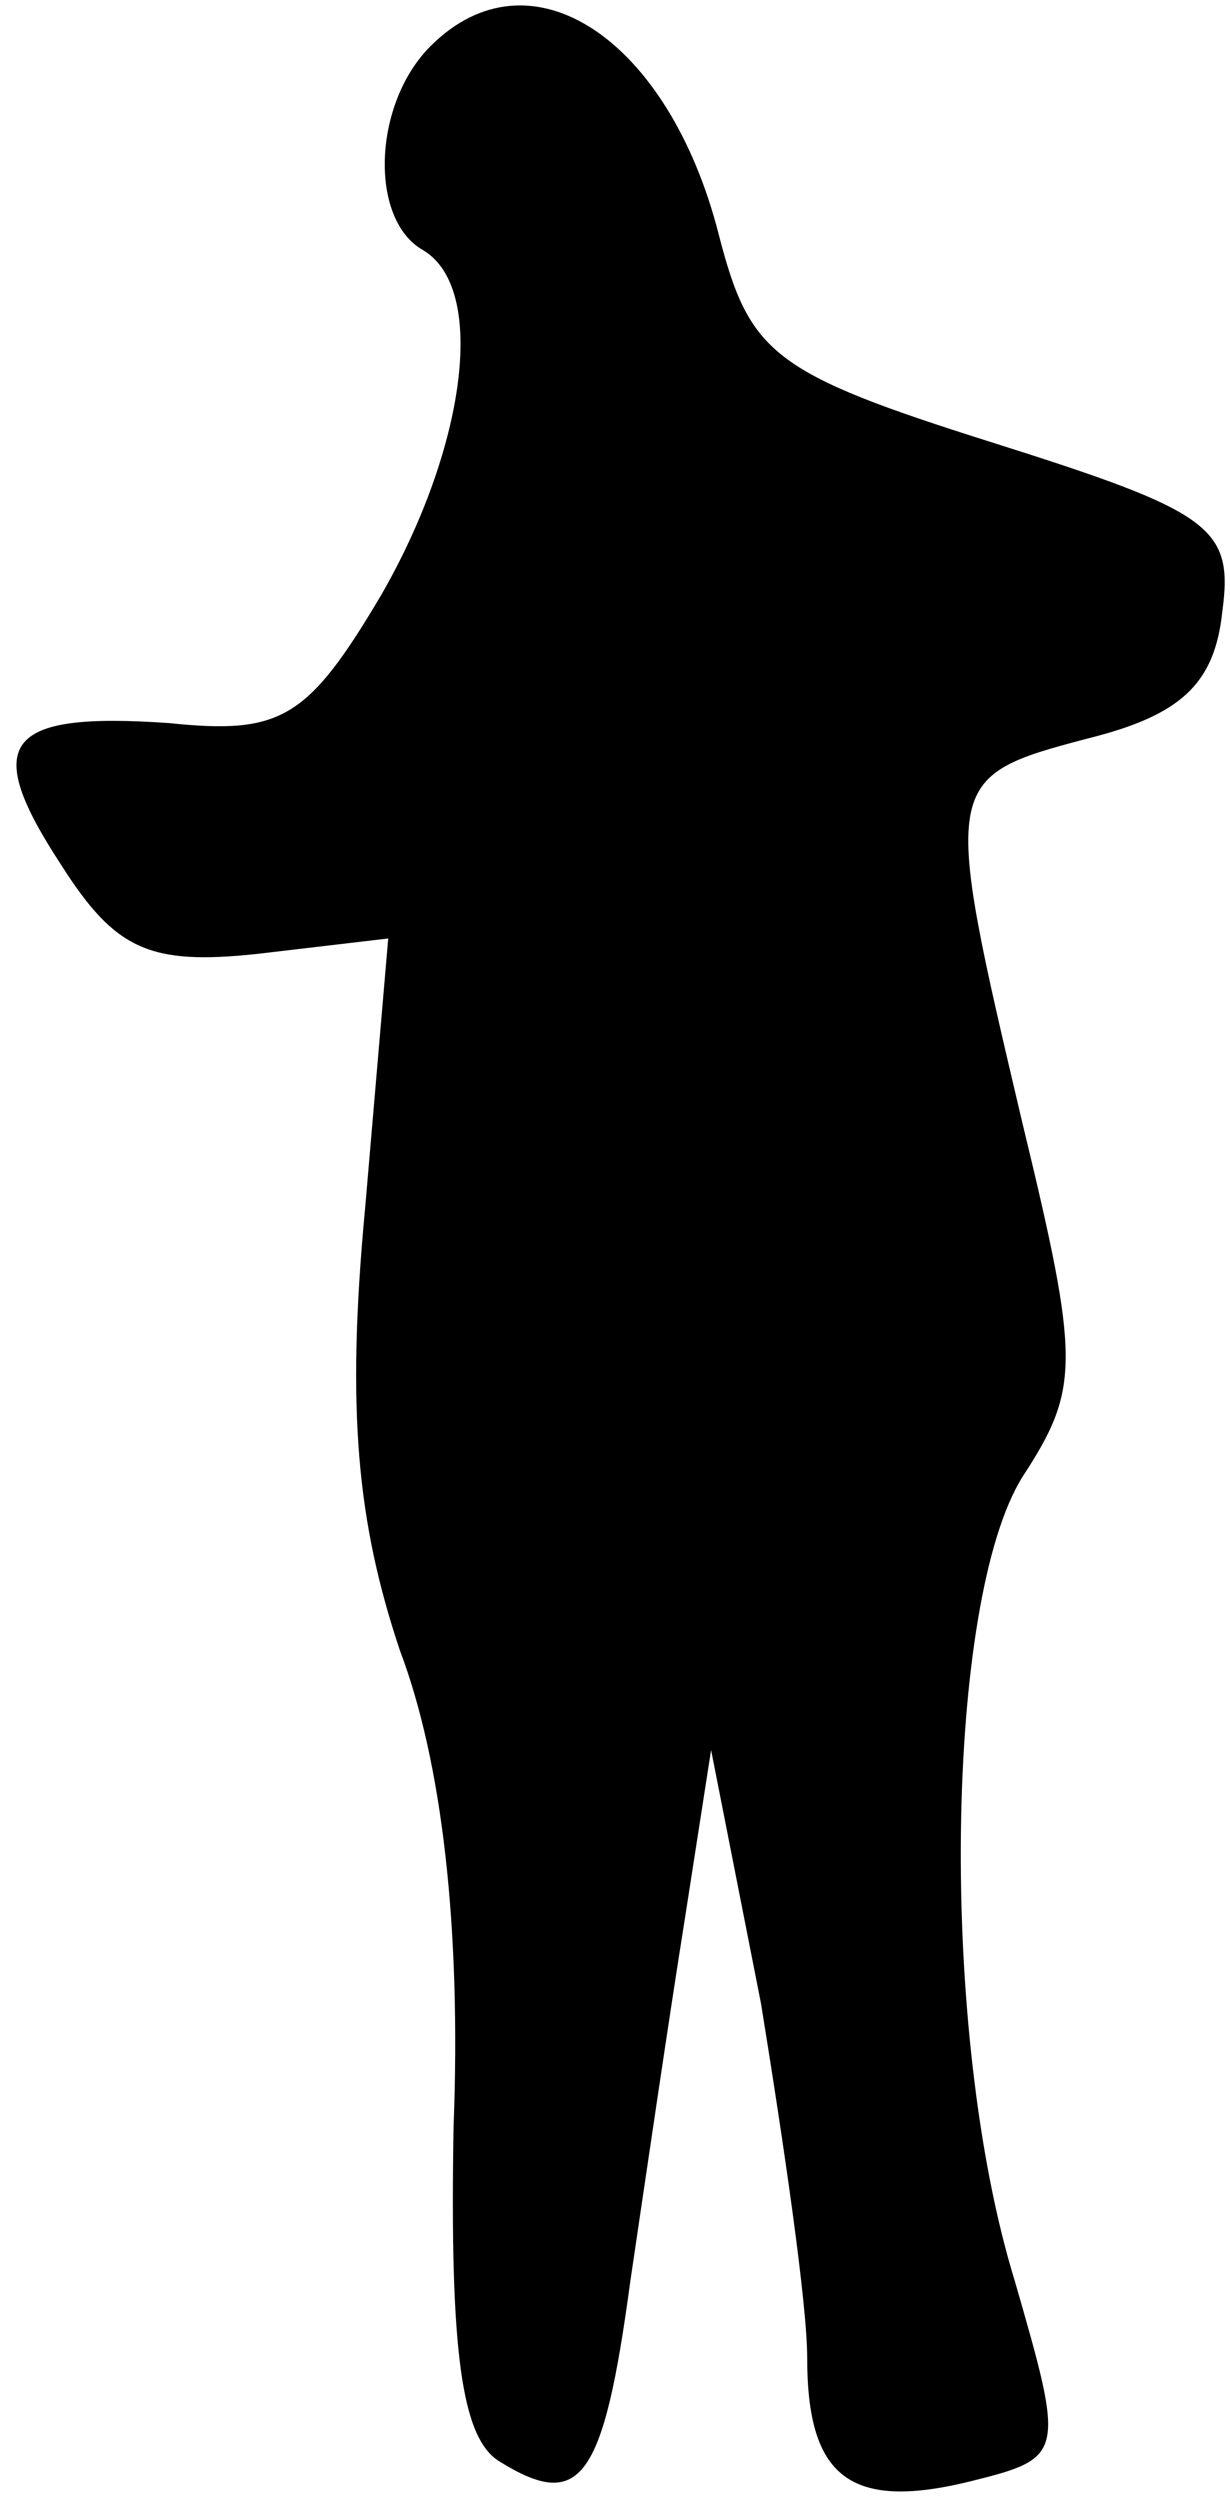 <?xml version="1.0" standalone="no"?>
<!DOCTYPE svg PUBLIC "-//W3C//DTD SVG 20010904//EN"
 "http://www.w3.org/TR/2001/REC-SVG-20010904/DTD/svg10.dtd">
<svg version="1.0" xmlns="http://www.w3.org/2000/svg"
 width="32pt" height="65pt" viewBox="0 0 32 65"
 preserveAspectRatio="xMidYMid meet">
<g transform="translate(0,65) scale(0.1,-0.1)"
fill="#000000" stroke="none">
<path fill="#000000" stroke="none" d="M112 638 c-15 -15 -16 -45 -2 -53 17
-10 11 -52 -11 -90 -19 -32 -26 -36 -55 -33 -43 3 -49 -5 -28 -37 14 -22 23
-26 51 -23 l34 4 -6 -70 c-5 -53 -2 -82 9 -115 11 -29 16 -72 14 -124 -1 -58
2 -81 12 -87 21 -13 27 -5 34 47 4 27 10 68 14 93 l7 45 13 -66 c6 -37 12 -78
12 -92 0 -31 11 -40 43 -32 24 6 24 7 11 52 -20 65 -18 177 2 209 15 23 15 30
0 92 -21 89 -21 90 17 100 24 6 33 14 35 33 3 22 -3 26 -60 44 -57 18 -63 23
-71 54 -13 51 -49 75 -75 49z"/>
</g>
</svg>
